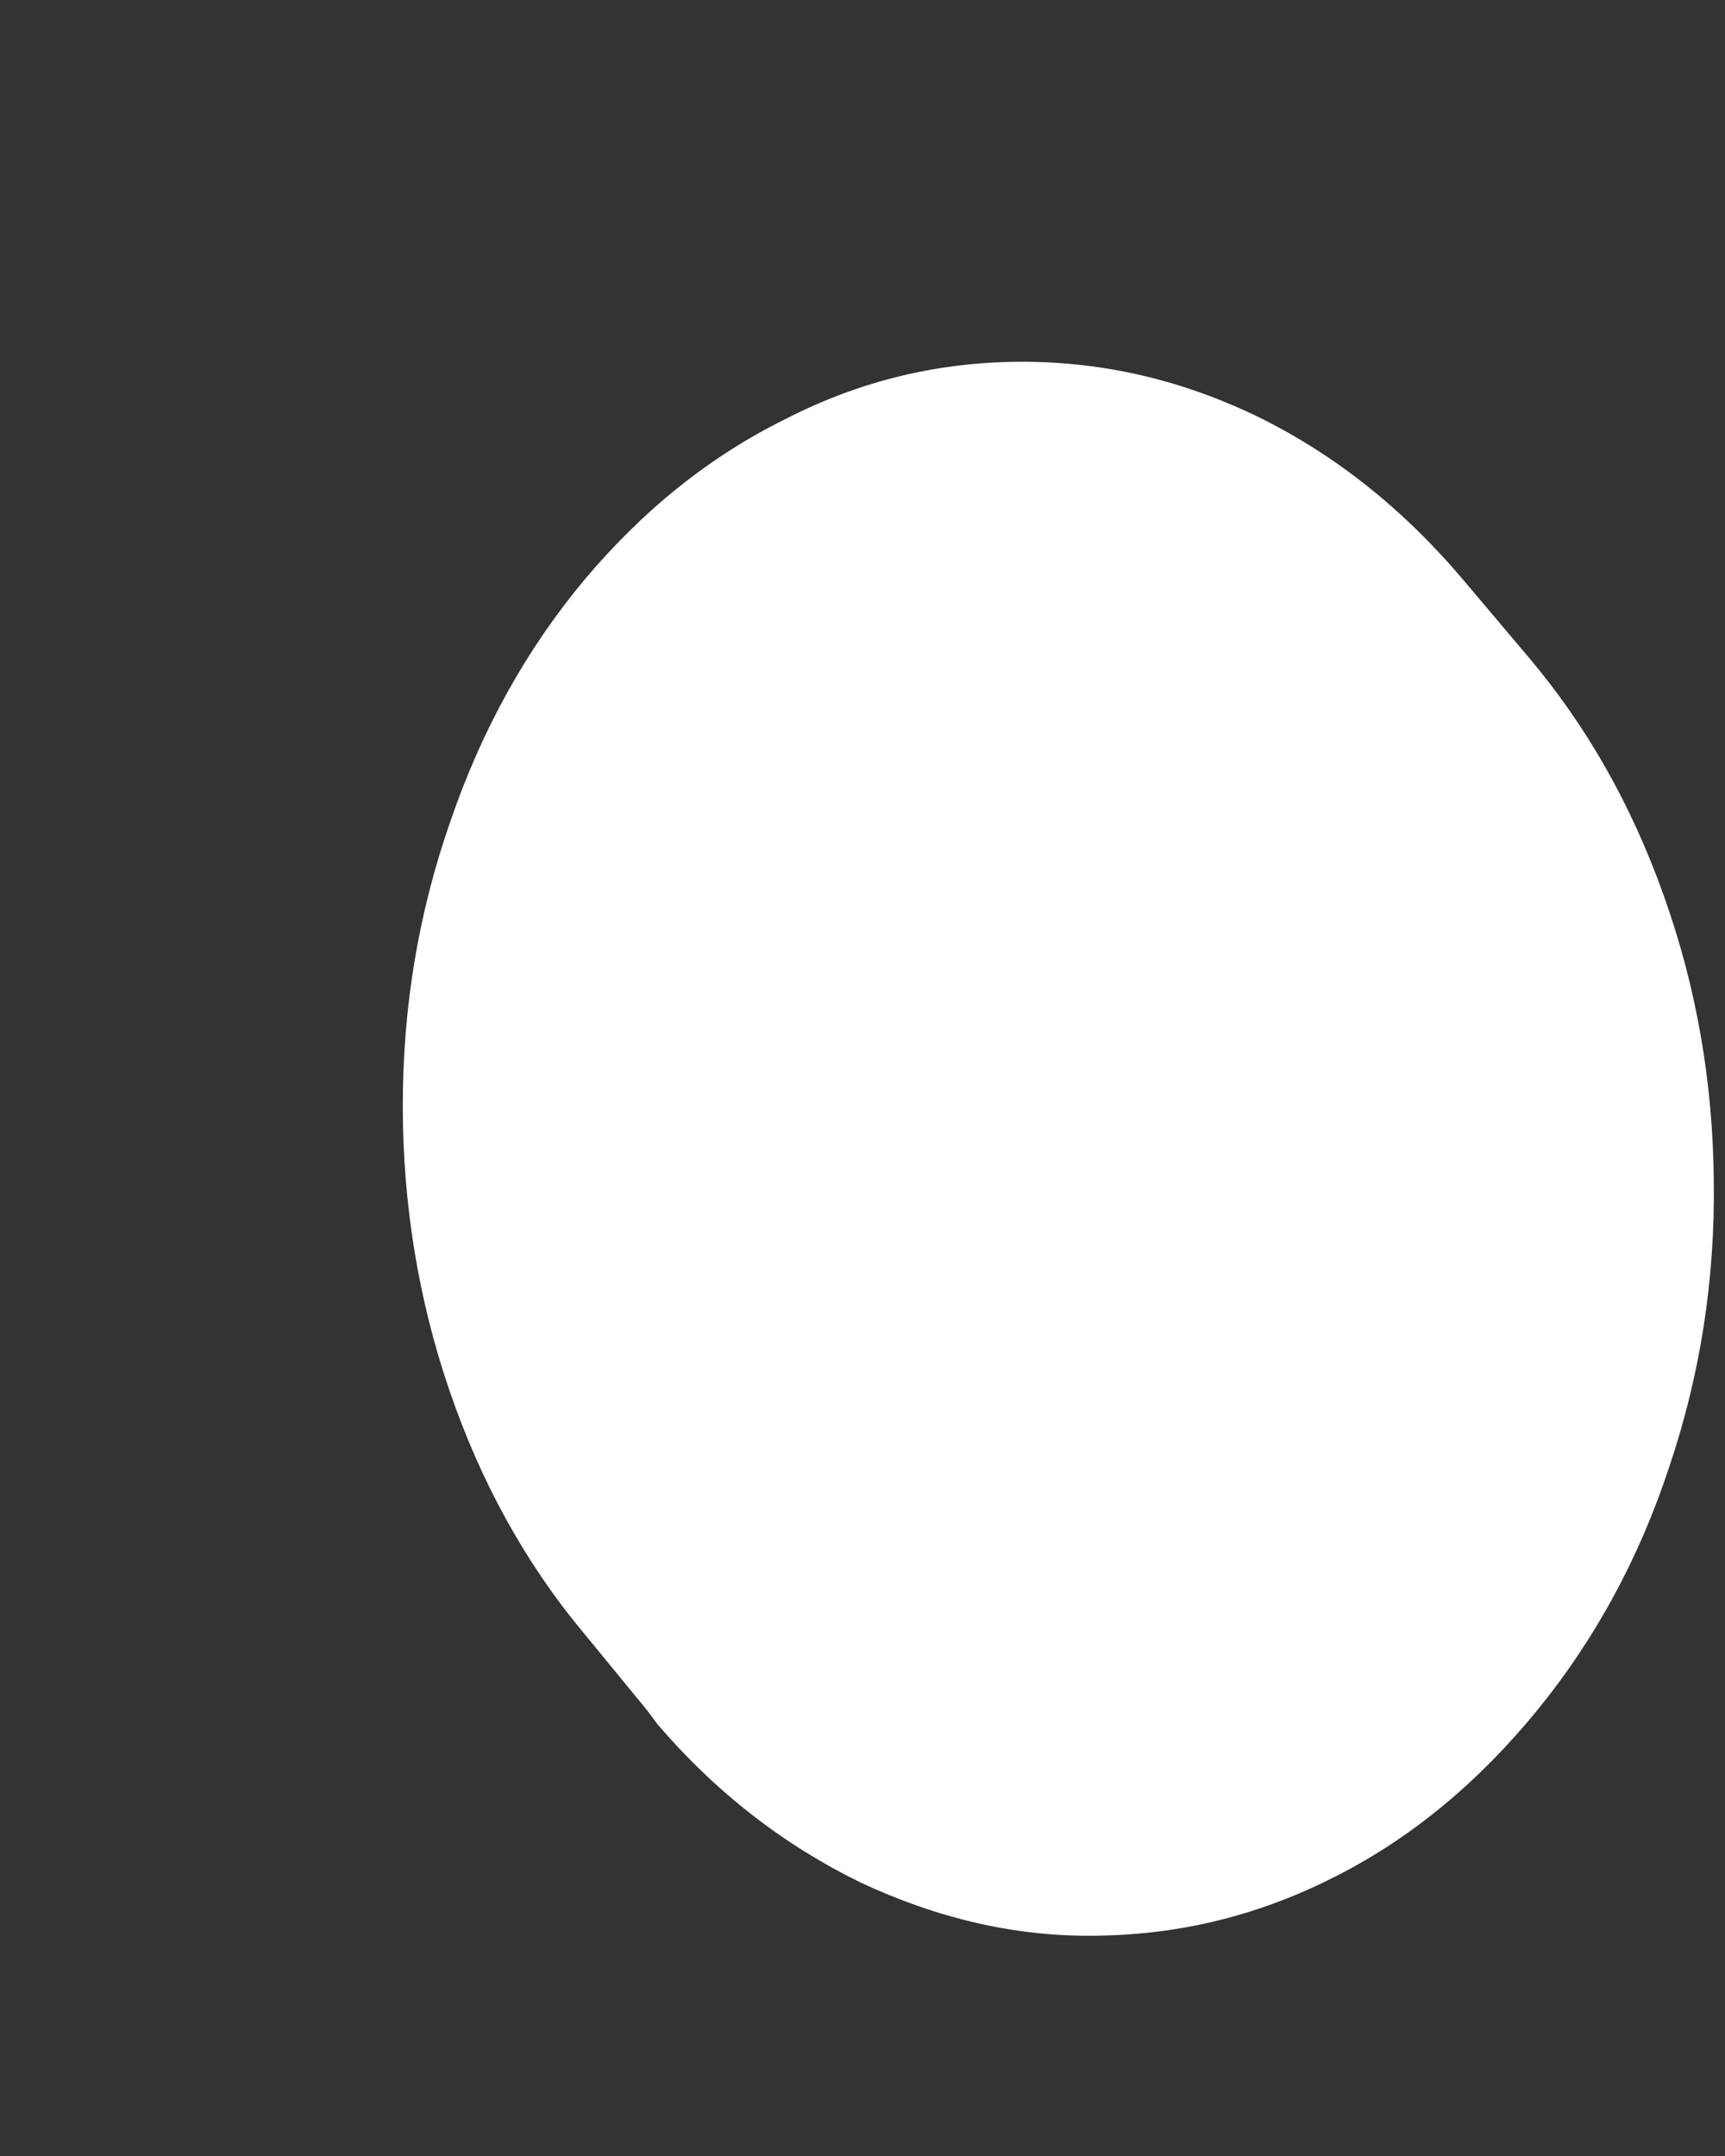 <svg width="4" height="5" viewBox="0 0 4 5" fill="none" xmlns="http://www.w3.org/2000/svg">
<rect x="0" y="0" width="4" height="5" fill="#333333" stroke="none"/>
<path d="M3.389 1.34L3.541 1.52C3.678 1.681 3.783 1.866 3.858 2.077C3.933 2.287 3.972 2.507 3.974 2.739C3.977 2.967 3.943 3.187 3.871 3.401C3.801 3.614 3.698 3.803 3.564 3.967C3.43 4.131 3.275 4.261 3.1 4.35C2.925 4.44 2.742 4.486 2.548 4.489C2.357 4.493 2.174 4.449 1.996 4.366C1.818 4.279 1.661 4.158 1.524 3.998L1.501 3.967L1.351 3.784C1.217 3.623 1.114 3.435 1.042 3.224C0.97 3.014 0.934 2.791 0.934 2.565C0.934 2.336 0.97 2.117 1.045 1.903C1.117 1.693 1.22 1.507 1.354 1.346C1.491 1.183 1.645 1.059 1.821 0.972C1.996 0.882 2.179 0.839 2.37 0.839C2.561 0.839 2.744 0.882 2.922 0.969C3.097 1.056 3.252 1.179 3.389 1.34Z" fill="white"/>
</svg>
